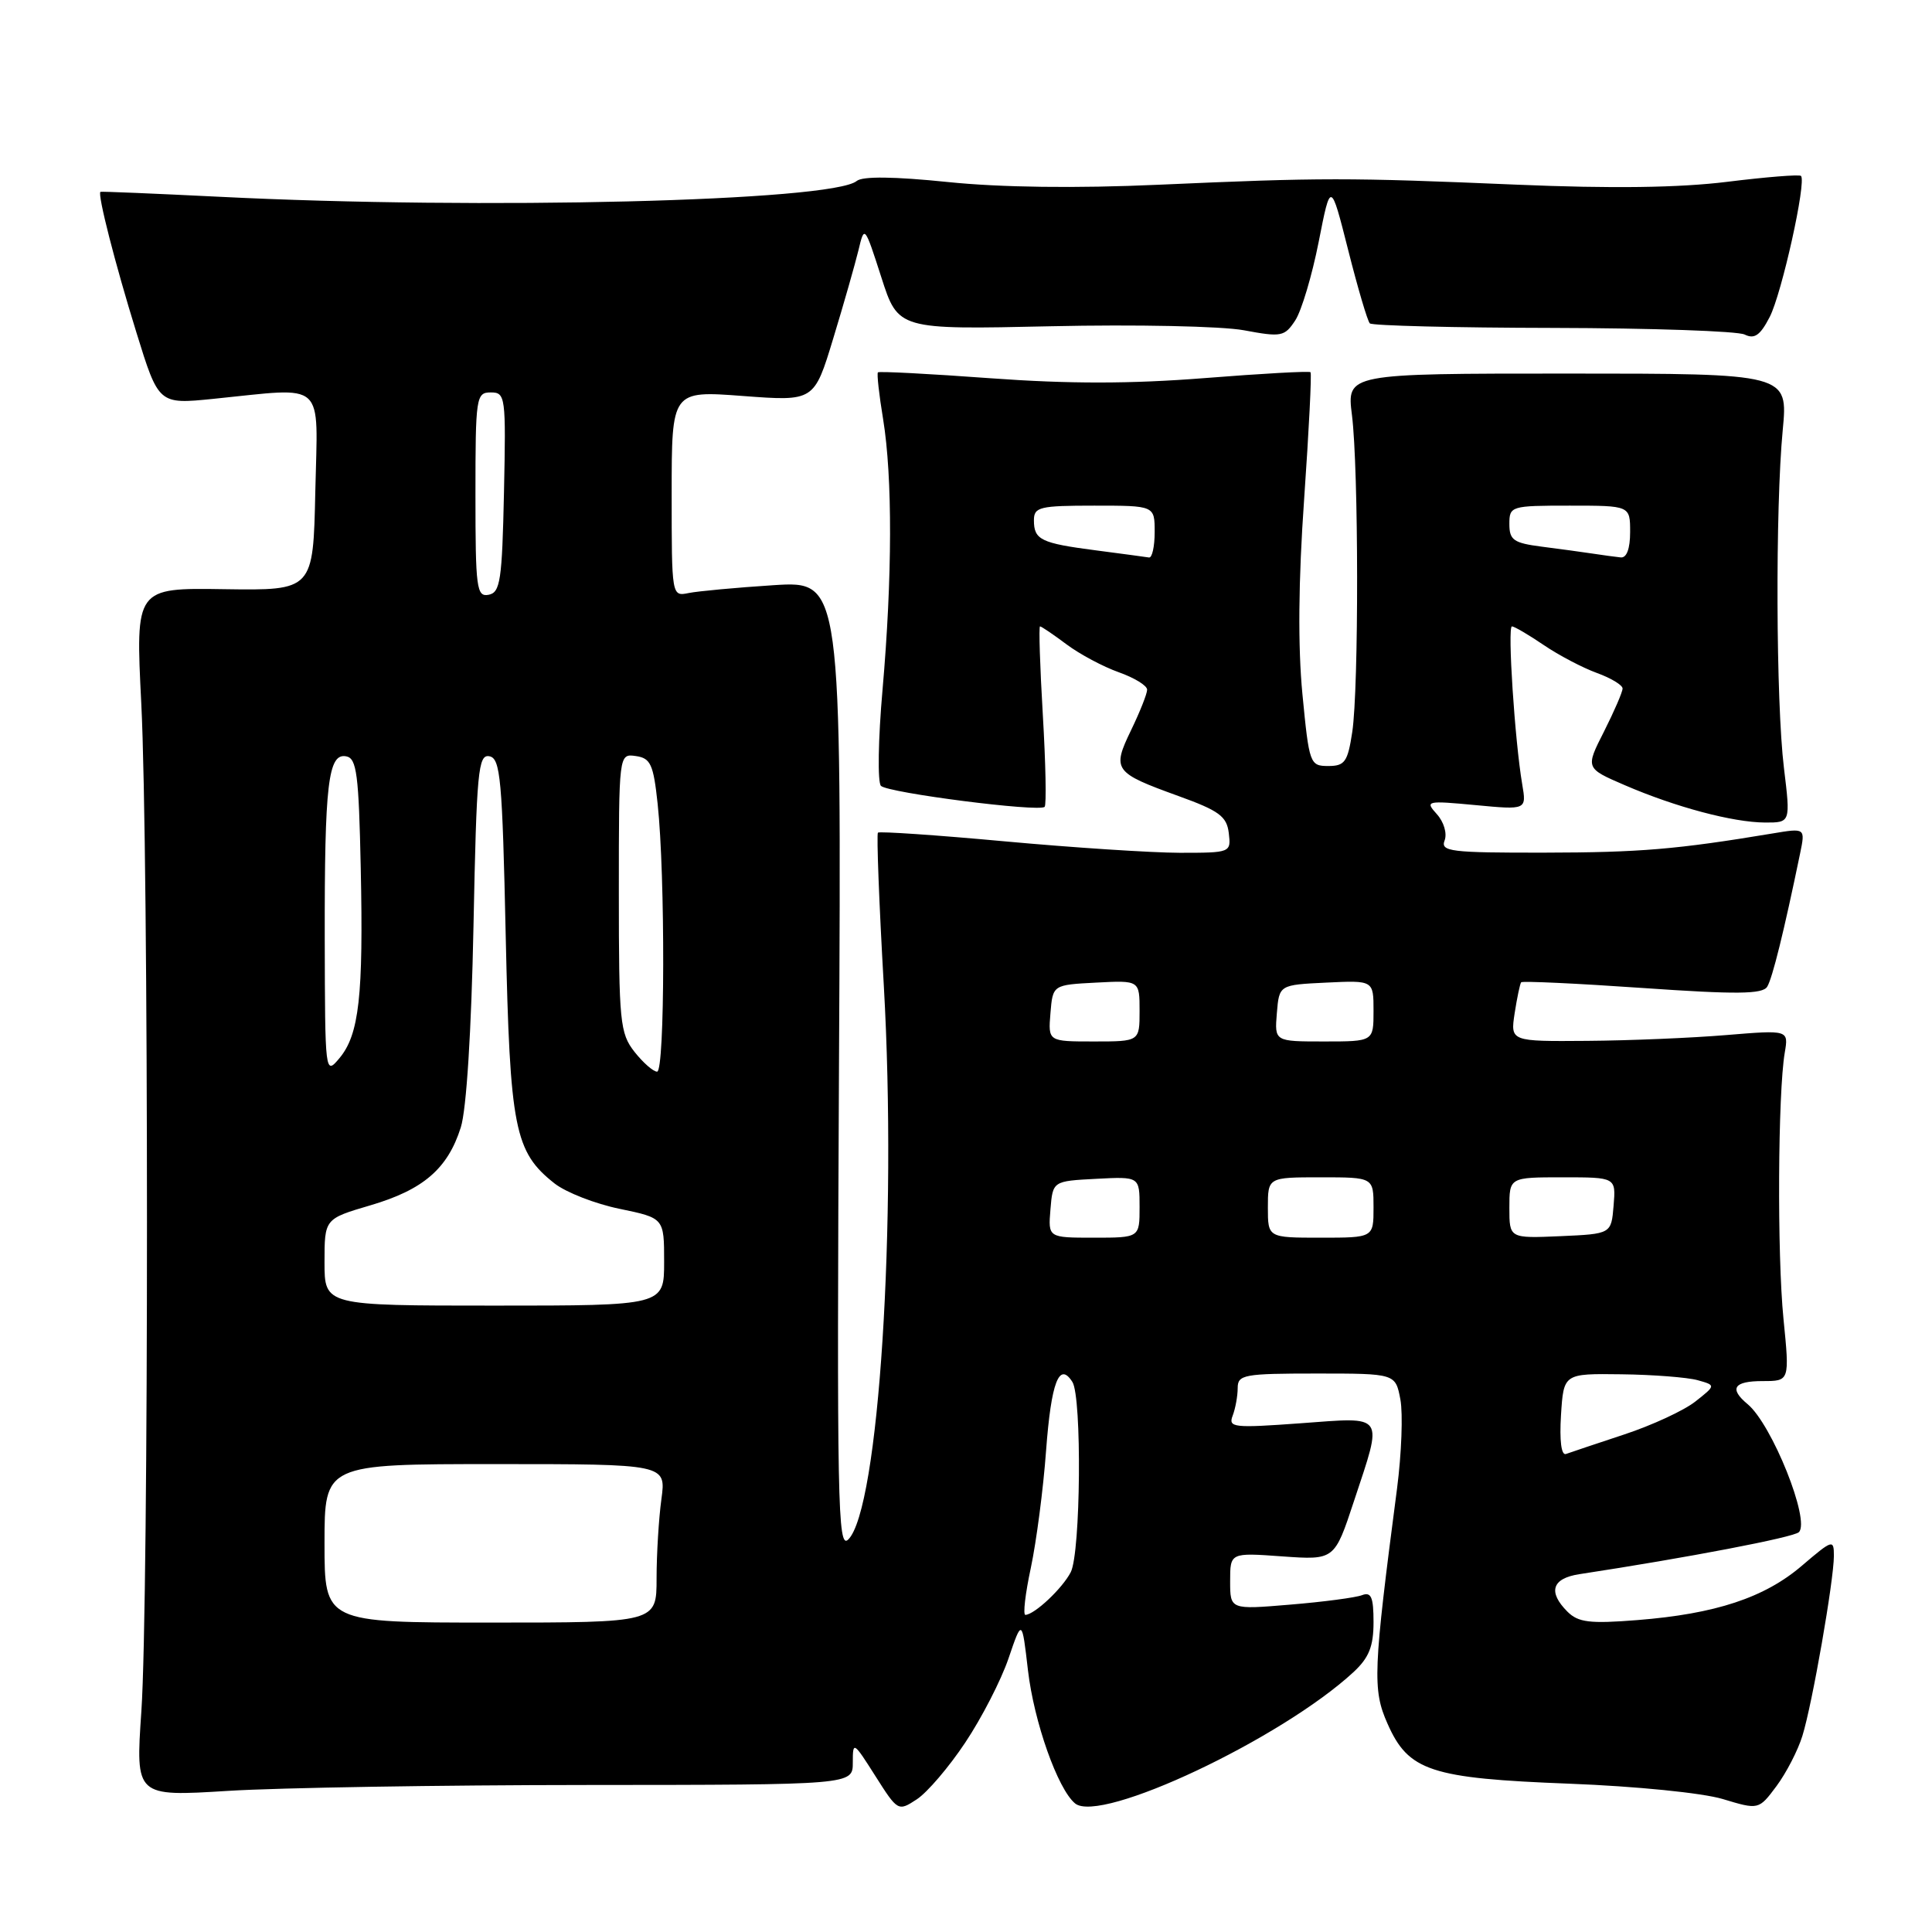 <?xml version="1.0" encoding="UTF-8" standalone="no"?>
<!DOCTYPE svg PUBLIC "-//W3C//DTD SVG 1.1//EN" "http://www.w3.org/Graphics/SVG/1.1/DTD/svg11.dtd" >
<svg xmlns="http://www.w3.org/2000/svg" xmlns:xlink="http://www.w3.org/1999/xlink" version="1.1" viewBox="0 0 256 256">
 <g >
 <path fill="currentColor"
d=" M 127.90 230.90 C 130.06 227.67 132.64 222.66 133.63 219.76 C 135.42 214.50 135.42 214.50 136.21 221.32 C 137.01 228.17 140.15 237.05 142.45 238.96 C 145.79 241.73 169.82 230.38 179.36 221.55 C 181.40 219.65 182.00 218.15 182.00 214.94 C 182.00 211.63 181.69 210.90 180.47 211.37 C 179.63 211.69 175.36 212.26 170.97 212.62 C 163.00 213.29 163.00 213.29 163.00 209.51 C 163.00 205.73 163.00 205.73 169.91 206.23 C 176.83 206.72 176.83 206.72 179.41 198.90 C 183.28 187.20 183.66 187.76 172.34 188.59 C 163.42 189.24 162.72 189.16 163.34 187.57 C 163.70 186.62 164.00 184.97 164.00 183.92 C 164.00 182.15 164.82 182.00 174.45 182.00 C 184.91 182.00 184.91 182.00 185.56 185.45 C 185.91 187.34 185.71 192.63 185.12 197.20 C 181.94 221.51 181.85 223.87 183.85 228.39 C 186.63 234.68 189.54 235.64 208.00 236.35 C 216.79 236.69 225.57 237.57 228.27 238.38 C 233.04 239.82 233.04 239.82 235.40 236.66 C 236.69 234.92 238.24 231.93 238.83 230.00 C 240.14 225.79 242.99 209.43 243.00 206.17 C 243.00 203.94 242.83 203.99 238.79 207.44 C 233.83 211.70 227.32 213.85 216.95 214.67 C 210.65 215.17 209.13 214.98 207.70 213.56 C 205.08 210.94 205.64 209.15 209.25 208.59 C 223.61 206.40 237.65 203.71 238.36 203.02 C 239.91 201.51 234.79 188.73 231.57 186.06 C 229.08 183.99 229.72 183.00 233.57 183.00 C 237.14 183.00 237.14 183.00 236.32 174.75 C 235.47 166.24 235.58 144.81 236.49 139.48 C 237.00 136.47 237.00 136.47 228.75 137.15 C 224.21 137.53 215.92 137.88 210.31 137.92 C 200.13 138.00 200.13 138.00 200.70 134.25 C 201.02 132.19 201.41 130.35 201.56 130.16 C 201.72 129.97 208.94 130.31 217.61 130.91 C 230.11 131.78 233.54 131.74 234.16 130.75 C 234.85 129.64 236.39 123.41 238.52 113.10 C 239.22 109.71 239.22 109.71 234.86 110.44 C 222.17 112.55 217.31 112.96 204.64 112.98 C 192.19 113.00 190.85 112.83 191.42 111.36 C 191.77 110.43 191.32 108.91 190.39 107.88 C 188.80 106.12 188.99 106.07 195.51 106.68 C 202.28 107.32 202.28 107.32 201.70 103.91 C 200.72 98.17 199.73 83.00 200.34 83.00 C 200.65 83.00 202.55 84.11 204.55 85.47 C 206.55 86.83 209.72 88.49 211.59 89.17 C 213.47 89.85 215.00 90.78 215.00 91.23 C 215.00 91.69 213.89 94.25 212.54 96.93 C 210.07 101.79 210.07 101.79 215.29 104.04 C 222.03 106.95 229.62 108.97 233.88 108.99 C 237.26 109.00 237.26 109.00 236.38 101.75 C 235.32 93.01 235.23 67.38 236.22 57.00 C 236.93 49.50 236.93 49.50 207.69 49.50 C 178.45 49.50 178.45 49.50 179.14 55.00 C 180.03 62.09 180.06 91.15 179.18 97.00 C 178.58 100.95 178.20 101.50 176.00 101.50 C 173.57 101.50 173.47 101.22 172.58 92.00 C 171.97 85.69 172.04 76.97 172.81 66.06 C 173.44 57.02 173.82 49.48 173.65 49.32 C 173.49 49.15 167.17 49.50 159.61 50.10 C 149.81 50.87 141.67 50.88 131.24 50.12 C 123.20 49.53 116.49 49.18 116.33 49.34 C 116.17 49.49 116.48 52.30 117.02 55.56 C 118.27 63.25 118.24 76.48 116.94 91.40 C 116.36 97.94 116.27 103.67 116.73 104.13 C 117.66 105.06 137.70 107.63 138.42 106.91 C 138.67 106.67 138.56 101.19 138.18 94.73 C 137.80 88.28 137.63 83.00 137.81 83.00 C 137.99 83.00 139.57 84.07 141.32 85.38 C 143.07 86.69 146.19 88.35 148.25 89.08 C 150.31 89.81 152.00 90.84 152.00 91.39 C 152.00 91.93 151.04 94.34 149.87 96.76 C 147.33 102.02 147.59 102.38 156.13 105.47 C 161.53 107.42 162.55 108.16 162.82 110.38 C 163.13 112.98 163.08 113.00 156.32 113.00 C 152.57 112.99 142.12 112.31 133.10 111.48 C 124.07 110.65 116.53 110.14 116.33 110.33 C 116.14 110.53 116.48 119.65 117.11 130.60 C 118.89 161.92 116.44 200.06 112.39 204.00 C 111.00 205.35 110.88 199.18 111.17 141.23 C 111.50 76.97 111.50 76.97 102.50 77.54 C 97.55 77.86 92.49 78.33 91.25 78.58 C 89.00 79.04 89.00 79.01 89.00 65.40 C 89.00 51.76 89.00 51.76 98.44 52.47 C 107.88 53.18 107.88 53.18 110.41 44.84 C 111.81 40.25 113.30 35.00 113.75 33.16 C 114.54 29.83 114.56 29.85 116.78 36.74 C 119.01 43.68 119.01 43.68 139.26 43.23 C 150.47 42.98 161.87 43.22 164.81 43.76 C 169.79 44.69 170.21 44.61 171.63 42.45 C 172.46 41.18 173.85 36.51 174.73 32.06 C 176.32 23.97 176.32 23.97 178.64 33.13 C 179.91 38.16 181.20 42.54 181.51 42.85 C 181.82 43.15 192.74 43.43 205.79 43.45 C 218.83 43.48 230.26 43.87 231.18 44.33 C 232.48 44.97 233.24 44.43 234.49 42.01 C 236.09 38.92 239.39 24.06 238.64 23.31 C 238.43 23.10 234.04 23.45 228.88 24.09 C 222.51 24.88 213.57 25.00 201.00 24.47 C 178.57 23.52 175.12 23.52 153.50 24.48 C 142.60 24.97 132.59 24.84 125.60 24.12 C 118.48 23.39 114.29 23.34 113.52 23.98 C 110.28 26.67 63.78 27.82 29.00 26.07 C 20.47 25.65 13.41 25.35 13.31 25.42 C 12.89 25.71 15.26 34.98 18.07 44.04 C 21.02 53.58 21.02 53.58 28.26 52.85 C 43.38 51.33 42.10 50.17 41.78 65.12 C 41.50 78.24 41.50 78.24 29.72 78.07 C 17.95 77.89 17.95 77.89 18.72 93.20 C 19.72 113.01 19.73 212.12 18.73 226.78 C 17.96 238.06 17.96 238.06 30.23 237.30 C 36.98 236.88 58.36 236.53 77.75 236.52 C 113.00 236.50 113.00 236.50 113.00 233.55 C 113.00 230.69 113.08 230.74 115.99 235.33 C 118.96 240.01 119.01 240.04 121.48 238.42 C 122.86 237.52 125.75 234.14 127.90 230.90 Z  M 43.00 204.50 C 43.00 194.00 43.00 194.00 65.64 194.00 C 88.27 194.00 88.27 194.00 87.64 198.64 C 87.29 201.19 87.00 205.92 87.00 209.14 C 87.00 215.00 87.00 215.00 65.00 215.00 C 43.00 215.00 43.00 215.00 43.00 204.50 Z  M 136.59 207.75 C 137.32 204.31 138.24 197.32 138.61 192.22 C 139.29 183.13 140.35 180.36 142.10 183.12 C 143.37 185.14 143.20 205.74 141.88 208.32 C 140.78 210.46 137.10 213.93 135.87 213.98 C 135.53 213.99 135.85 211.19 136.59 207.75 Z  M 206.84 187.51 C 207.19 182.00 207.19 182.00 214.84 182.10 C 219.05 182.15 223.60 182.51 224.94 182.88 C 227.37 183.56 227.37 183.56 224.63 185.72 C 223.13 186.90 218.88 188.87 215.20 190.08 C 211.51 191.30 208.05 192.46 207.50 192.66 C 206.88 192.88 206.63 190.90 206.84 187.51 Z  M 43.00 167.25 C 43.00 161.50 43.00 161.50 49.08 159.71 C 56.09 157.65 59.33 154.86 61.06 149.38 C 61.81 147.00 62.46 136.65 62.74 122.70 C 63.15 102.16 63.36 99.92 64.85 100.21 C 66.31 100.49 66.56 103.20 67.01 124.01 C 67.57 149.59 68.17 152.63 73.49 156.82 C 75.00 158.00 78.88 159.52 82.12 160.18 C 88.00 161.40 88.00 161.40 88.00 167.20 C 88.00 173.00 88.00 173.00 65.50 173.00 C 43.00 173.00 43.00 173.00 43.00 167.25 Z  M 139.19 160.25 C 139.50 156.50 139.50 156.50 145.25 156.20 C 151.00 155.90 151.00 155.90 151.00 159.95 C 151.00 164.00 151.00 164.00 144.94 164.00 C 138.88 164.00 138.88 164.00 139.19 160.25 Z  M 168.00 160.00 C 168.00 156.00 168.00 156.00 175.00 156.00 C 182.00 156.00 182.00 156.00 182.00 160.00 C 182.00 164.00 182.00 164.00 175.00 164.00 C 168.00 164.00 168.00 164.00 168.00 160.00 Z  M 200.00 160.05 C 200.00 156.00 200.00 156.00 207.06 156.00 C 214.12 156.00 214.12 156.00 213.81 159.75 C 213.50 163.50 213.50 163.50 206.75 163.80 C 200.00 164.09 200.00 164.09 200.00 160.05 Z  M 43.03 124.38 C 43.00 103.87 43.48 99.75 45.88 100.22 C 47.27 100.48 47.54 102.62 47.80 115.01 C 48.16 131.99 47.59 137.08 44.98 140.21 C 43.08 142.48 43.07 142.36 43.03 124.38 Z  M 84.07 139.37 C 82.15 136.92 82.00 135.43 82.00 118.30 C 82.00 99.86 82.00 99.86 84.25 100.18 C 86.21 100.46 86.58 101.27 87.14 106.50 C 88.16 116.01 88.11 142.00 87.07 142.00 C 86.56 142.00 85.21 140.81 84.07 139.37 Z  M 139.19 134.25 C 139.50 130.50 139.50 130.50 145.25 130.20 C 151.00 129.90 151.00 129.90 151.00 133.95 C 151.00 138.00 151.00 138.00 144.94 138.00 C 138.88 138.00 138.88 138.00 139.19 134.25 Z  M 169.19 134.25 C 169.50 130.50 169.50 130.50 175.75 130.20 C 182.00 129.90 182.00 129.90 182.00 133.95 C 182.00 138.00 182.00 138.00 175.44 138.00 C 168.88 138.00 168.88 138.00 169.19 134.25 Z  M 63.00 65.57 C 63.00 52.60 63.09 52.00 65.03 52.00 C 66.98 52.00 67.05 52.51 66.78 65.24 C 66.53 76.92 66.29 78.51 64.75 78.81 C 63.15 79.12 63.00 77.96 63.00 65.57 Z  M 145.25 72.93 C 137.92 71.98 137.00 71.53 137.00 68.94 C 137.00 67.18 137.75 67.00 145.00 67.00 C 153.00 67.00 153.00 67.00 153.00 70.50 C 153.00 72.42 152.66 73.94 152.25 73.87 C 151.84 73.80 148.69 73.38 145.25 72.93 Z  M 211.00 73.35 C 209.62 73.14 206.59 72.73 204.25 72.43 C 200.56 71.95 200.00 71.56 200.00 69.44 C 200.00 67.06 200.19 67.00 208.00 67.00 C 216.00 67.00 216.00 67.00 216.00 70.50 C 216.00 72.71 215.54 73.95 214.75 73.86 C 214.06 73.79 212.38 73.56 211.00 73.35 Z "/>
</g>
</svg>